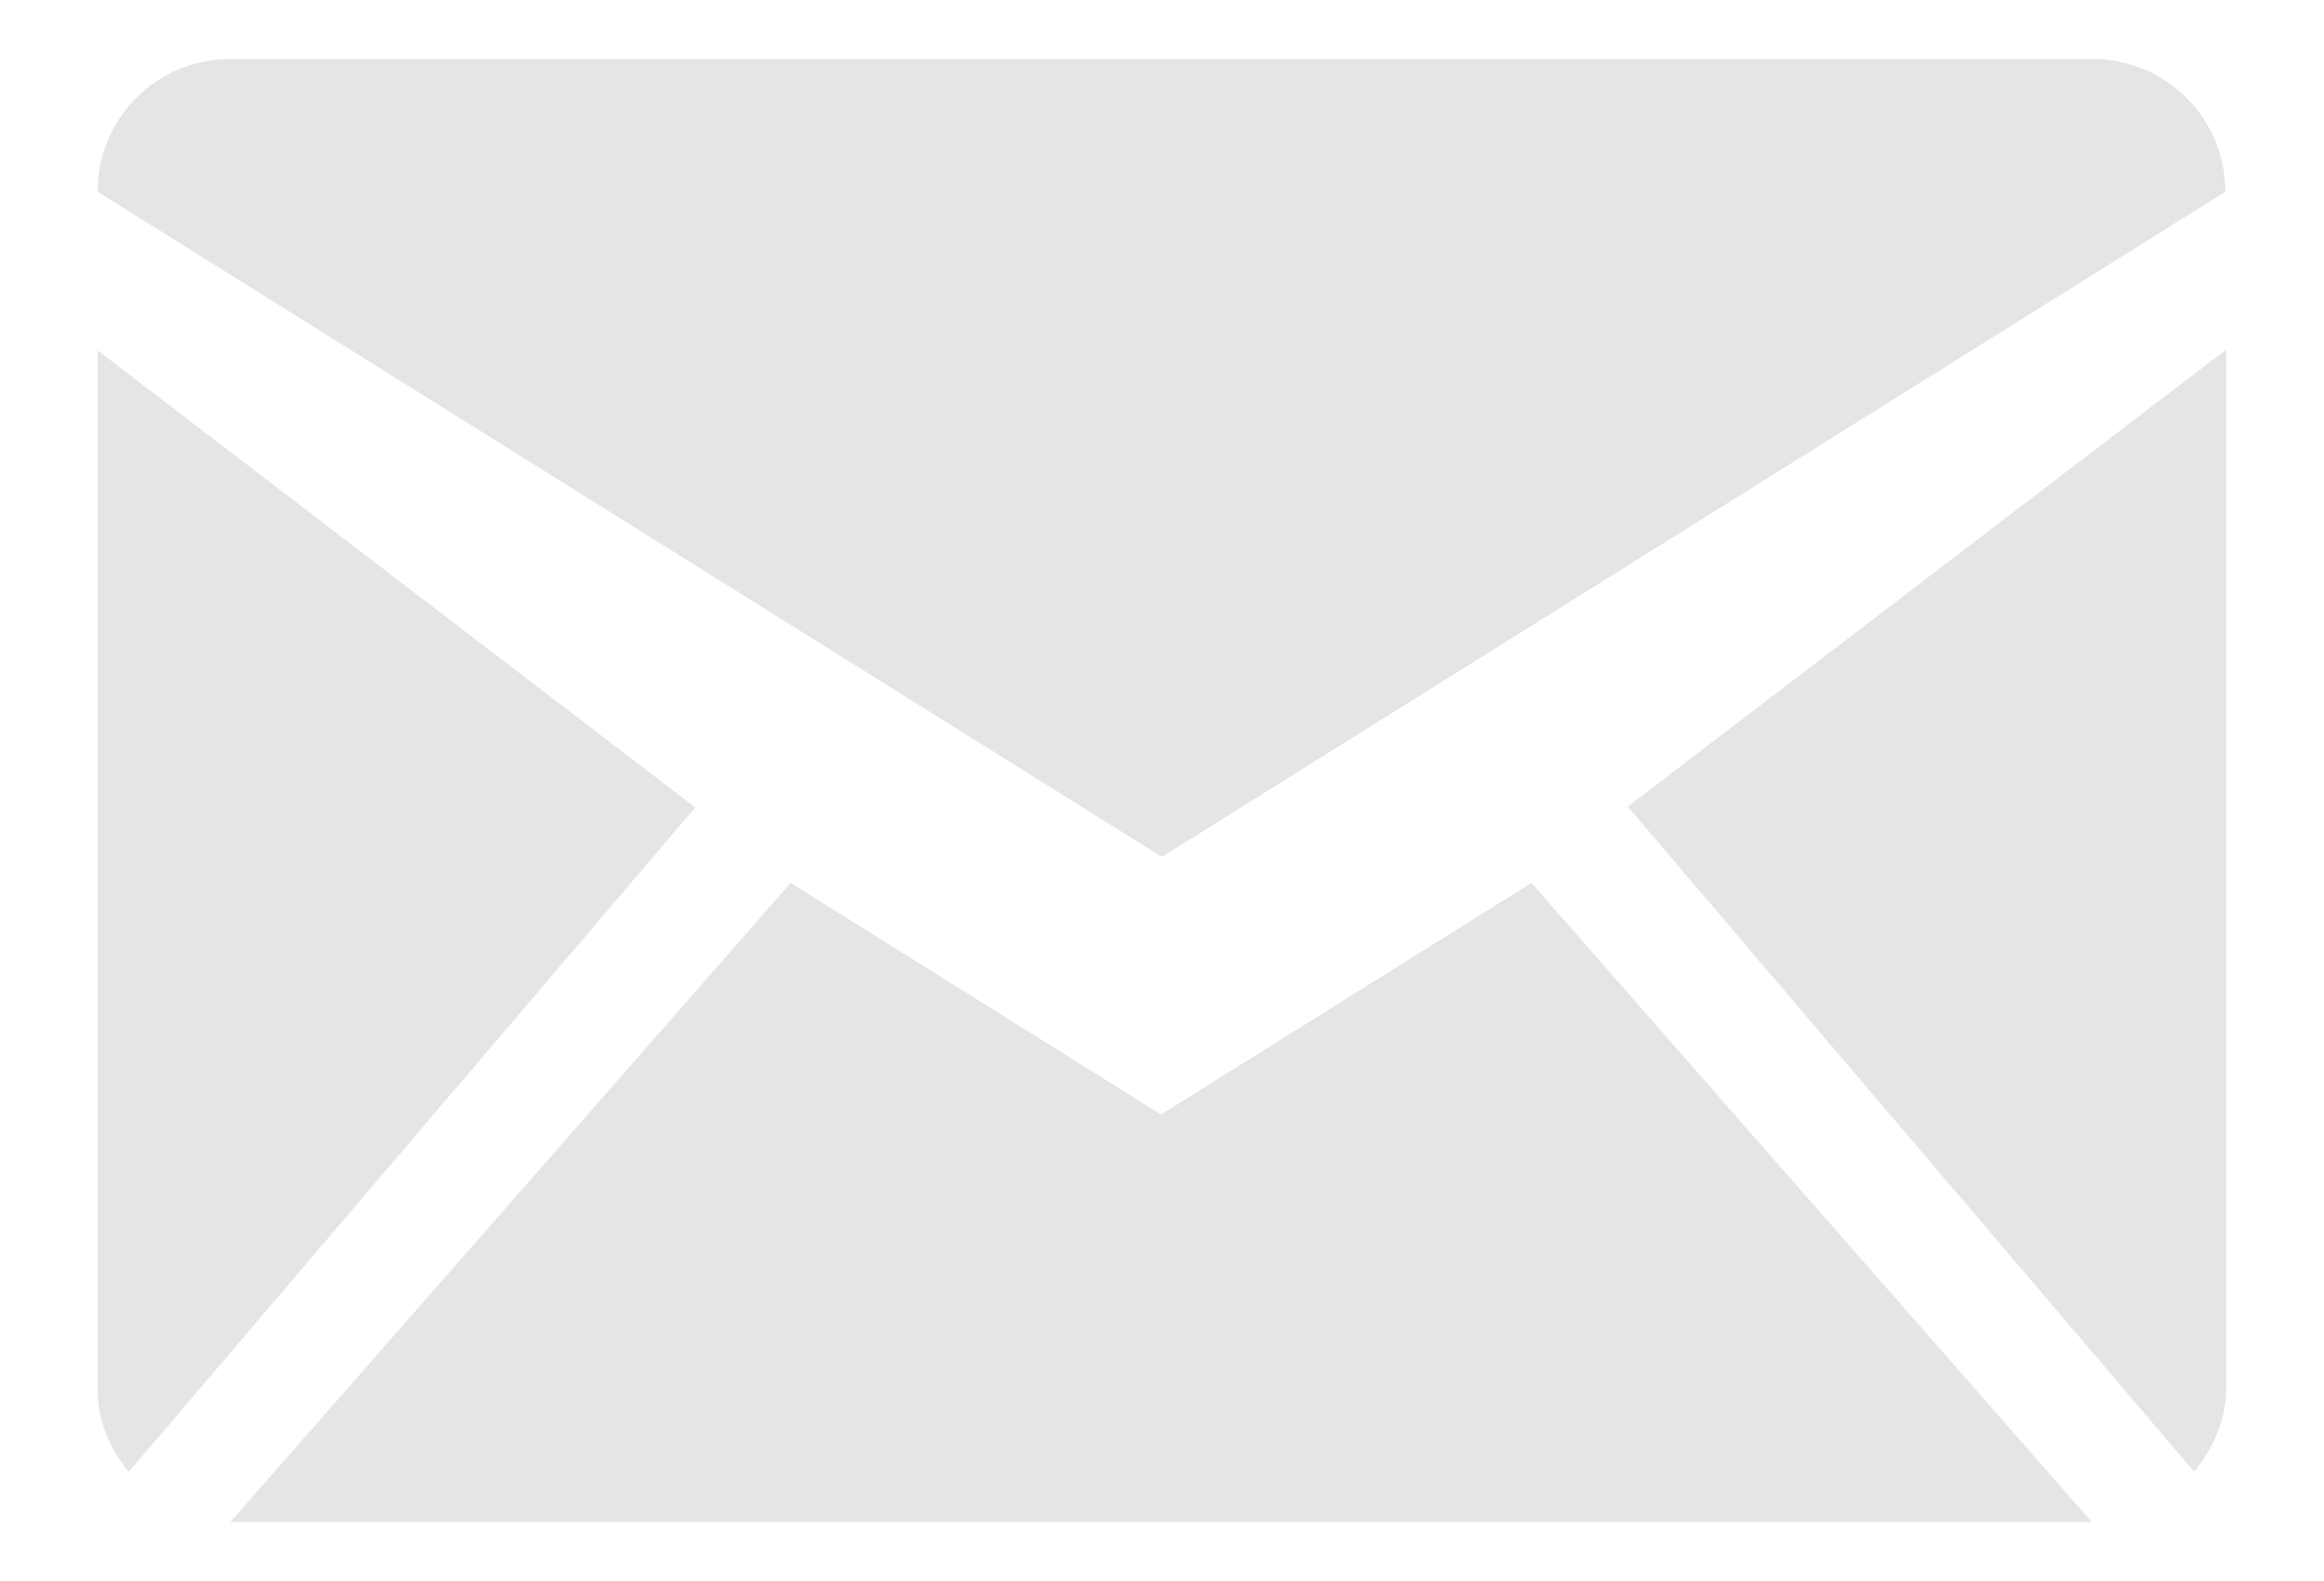 <svg version="1.2" baseProfile="tiny-ps" xmlns="http://www.w3.org/2000/svg" viewBox="0 0 6379 4341" width="6379" height="4341">
	<title>5</title>
	<style>
		tspan { white-space:pre }
		.shp0 { opacity: 0.102;fill: #000000 } 
	</style>
	<g id="Layer_1">
	</g>
	<g id="Layer_2">
	</g>
	<g id="Layer_3">
	</g>
	<g id="Layer_4">
	</g>
	<g id="Layer_5">
	</g>
	<g id="Layer_6">
	</g>
	<g id="Layer_7">
		<g id="Layer">
			<path id="Layer" class="shp0" d="M632.28 4178.56L2170.33 2423.84L3186.97 3059.54L4203.61 2423.84L5741.66 4178.56L632.28 4178.56L632.28 4178.56ZM353.71 4040.47C301.33 3978.56 268 3899.99 268 3814.28L268 961.98L1908.43 2216.71L353.71 4040.47L353.71 4040.47ZM6022.61 4040.47L4467.89 2214.33L6110.7 959.6L6110.7 3811.9C6110.7 3899.99 6072.61 3978.56 6022.61 4040.47L6022.61 4040.47ZM3189.35 2352.42L268 526.28C268 323.9 429.9 162 632.28 162L5744.04 162C5944.04 162 6108.32 323.9 6108.32 526.28L3189.35 2352.42L3189.35 2352.42Z" />
		</g>
	</g>
	<g id="Layer_8">
	</g>
</svg>